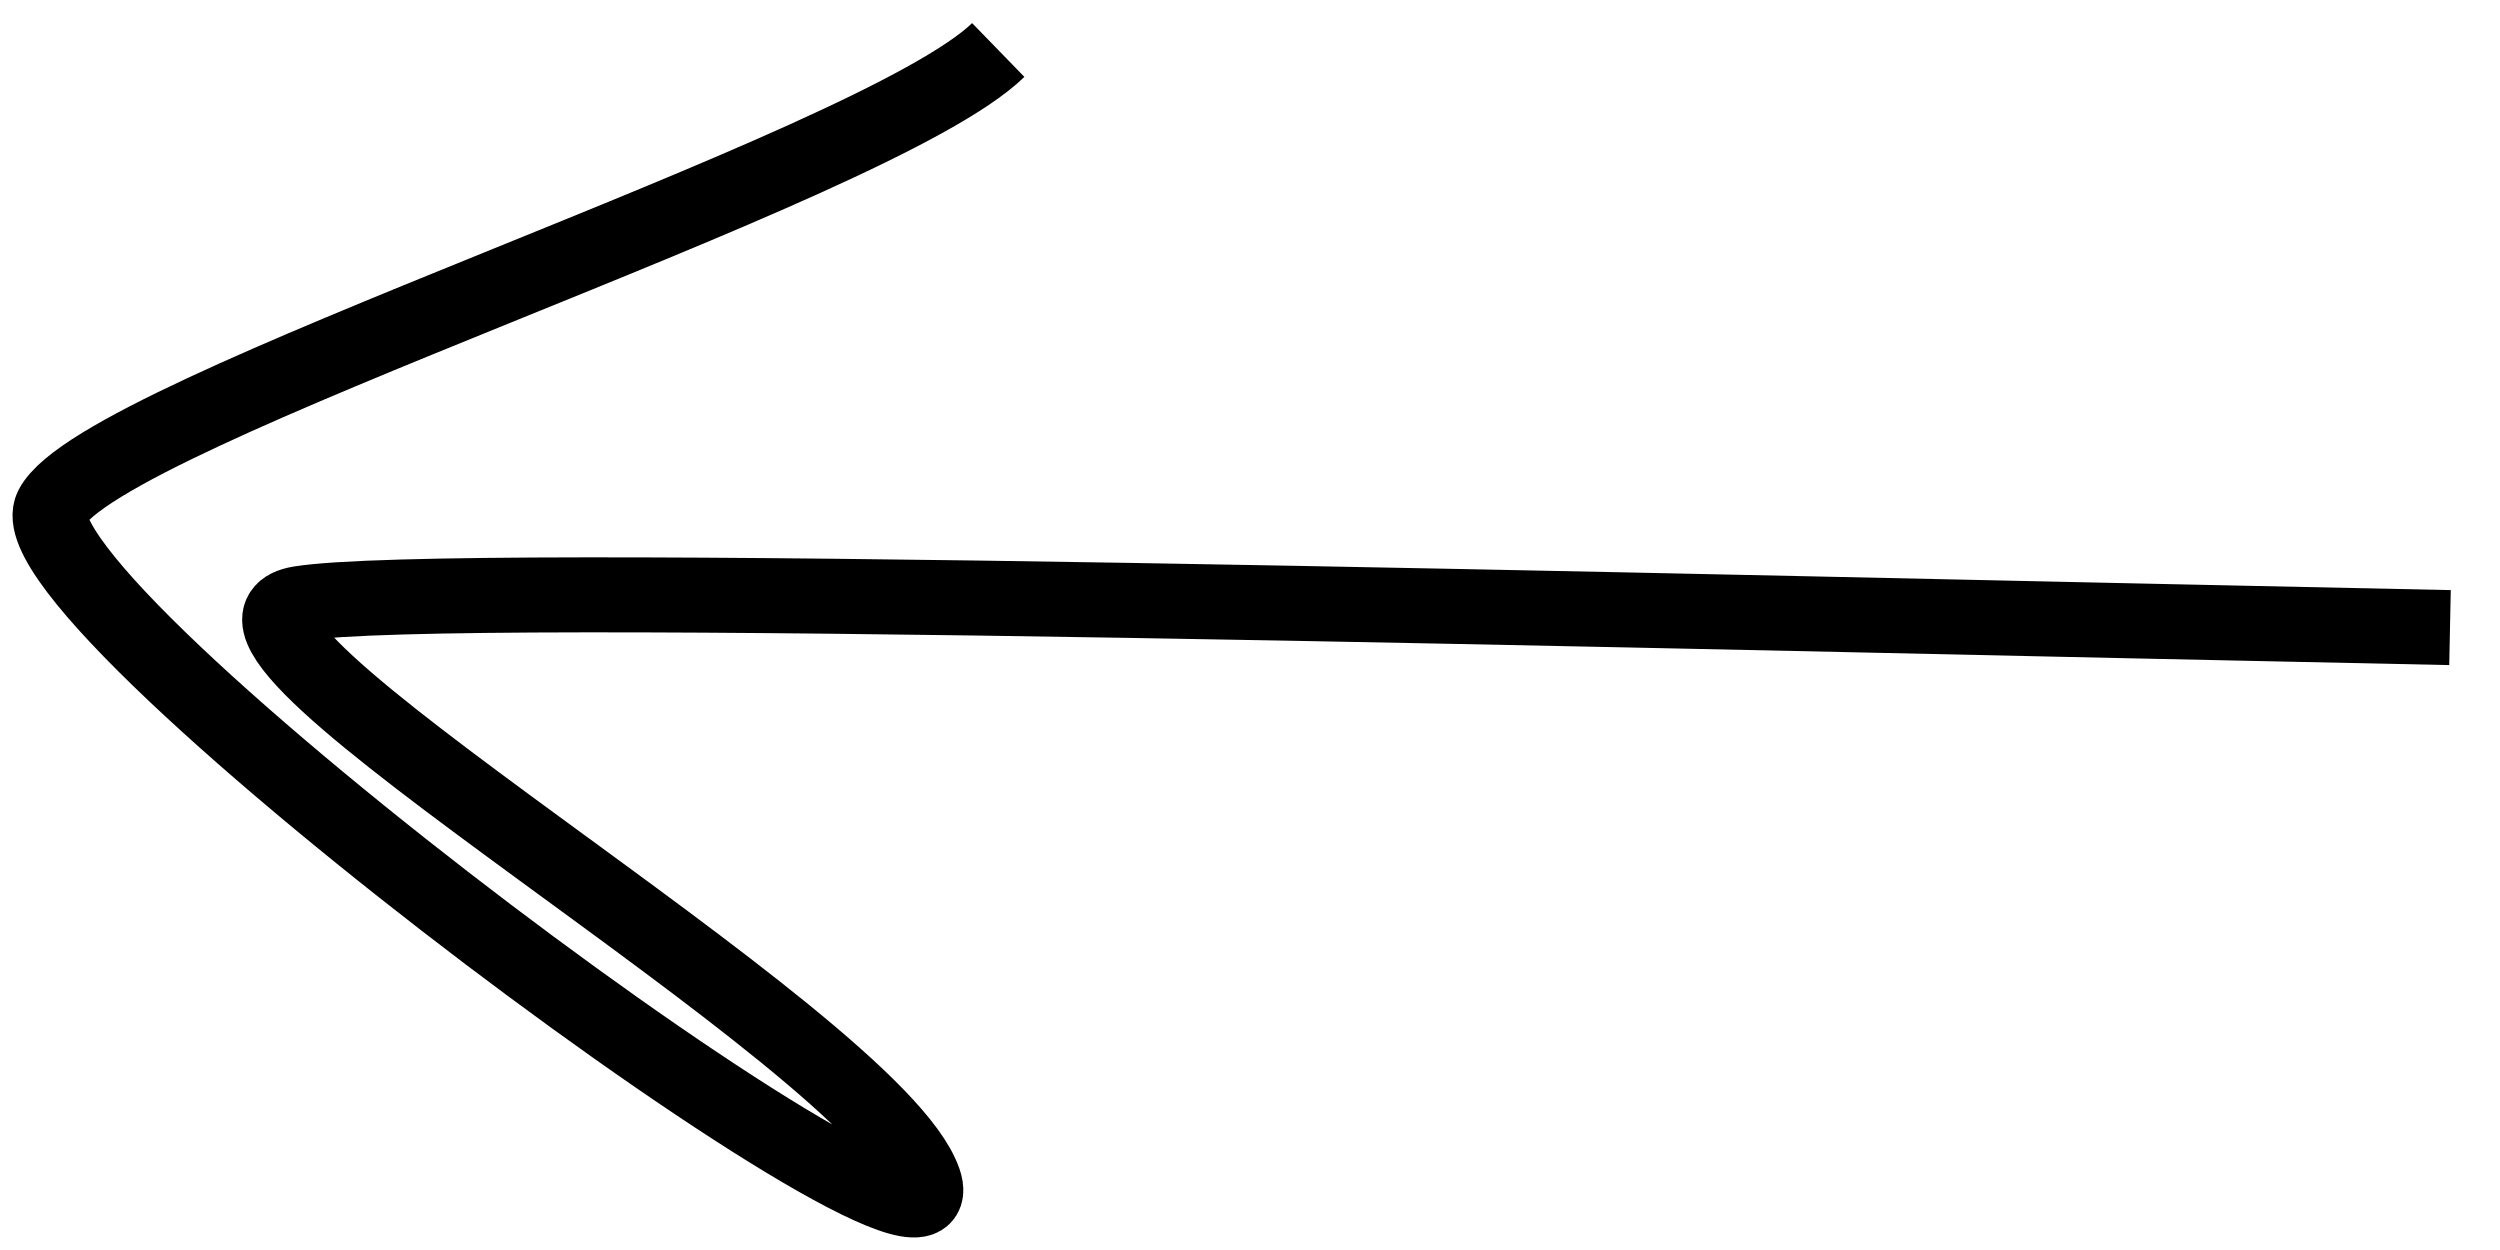 <svg width="50" height="25" viewBox="0 0 50 25" fill="none" xmlns="http://www.w3.org/2000/svg">
<path d="M49 12.552C32.953 12.224 8.964 11.59 5.994 12.071C3.024 12.552 17.486 20.735 18.48 23.62C19.474 26.506 0.046 12.068 1.037 10.144C2.027 8.221 17.49 3.405 19.965 1" stroke="black" stroke-width="1.5" stroke-miterlimit="10"/>
</svg>
